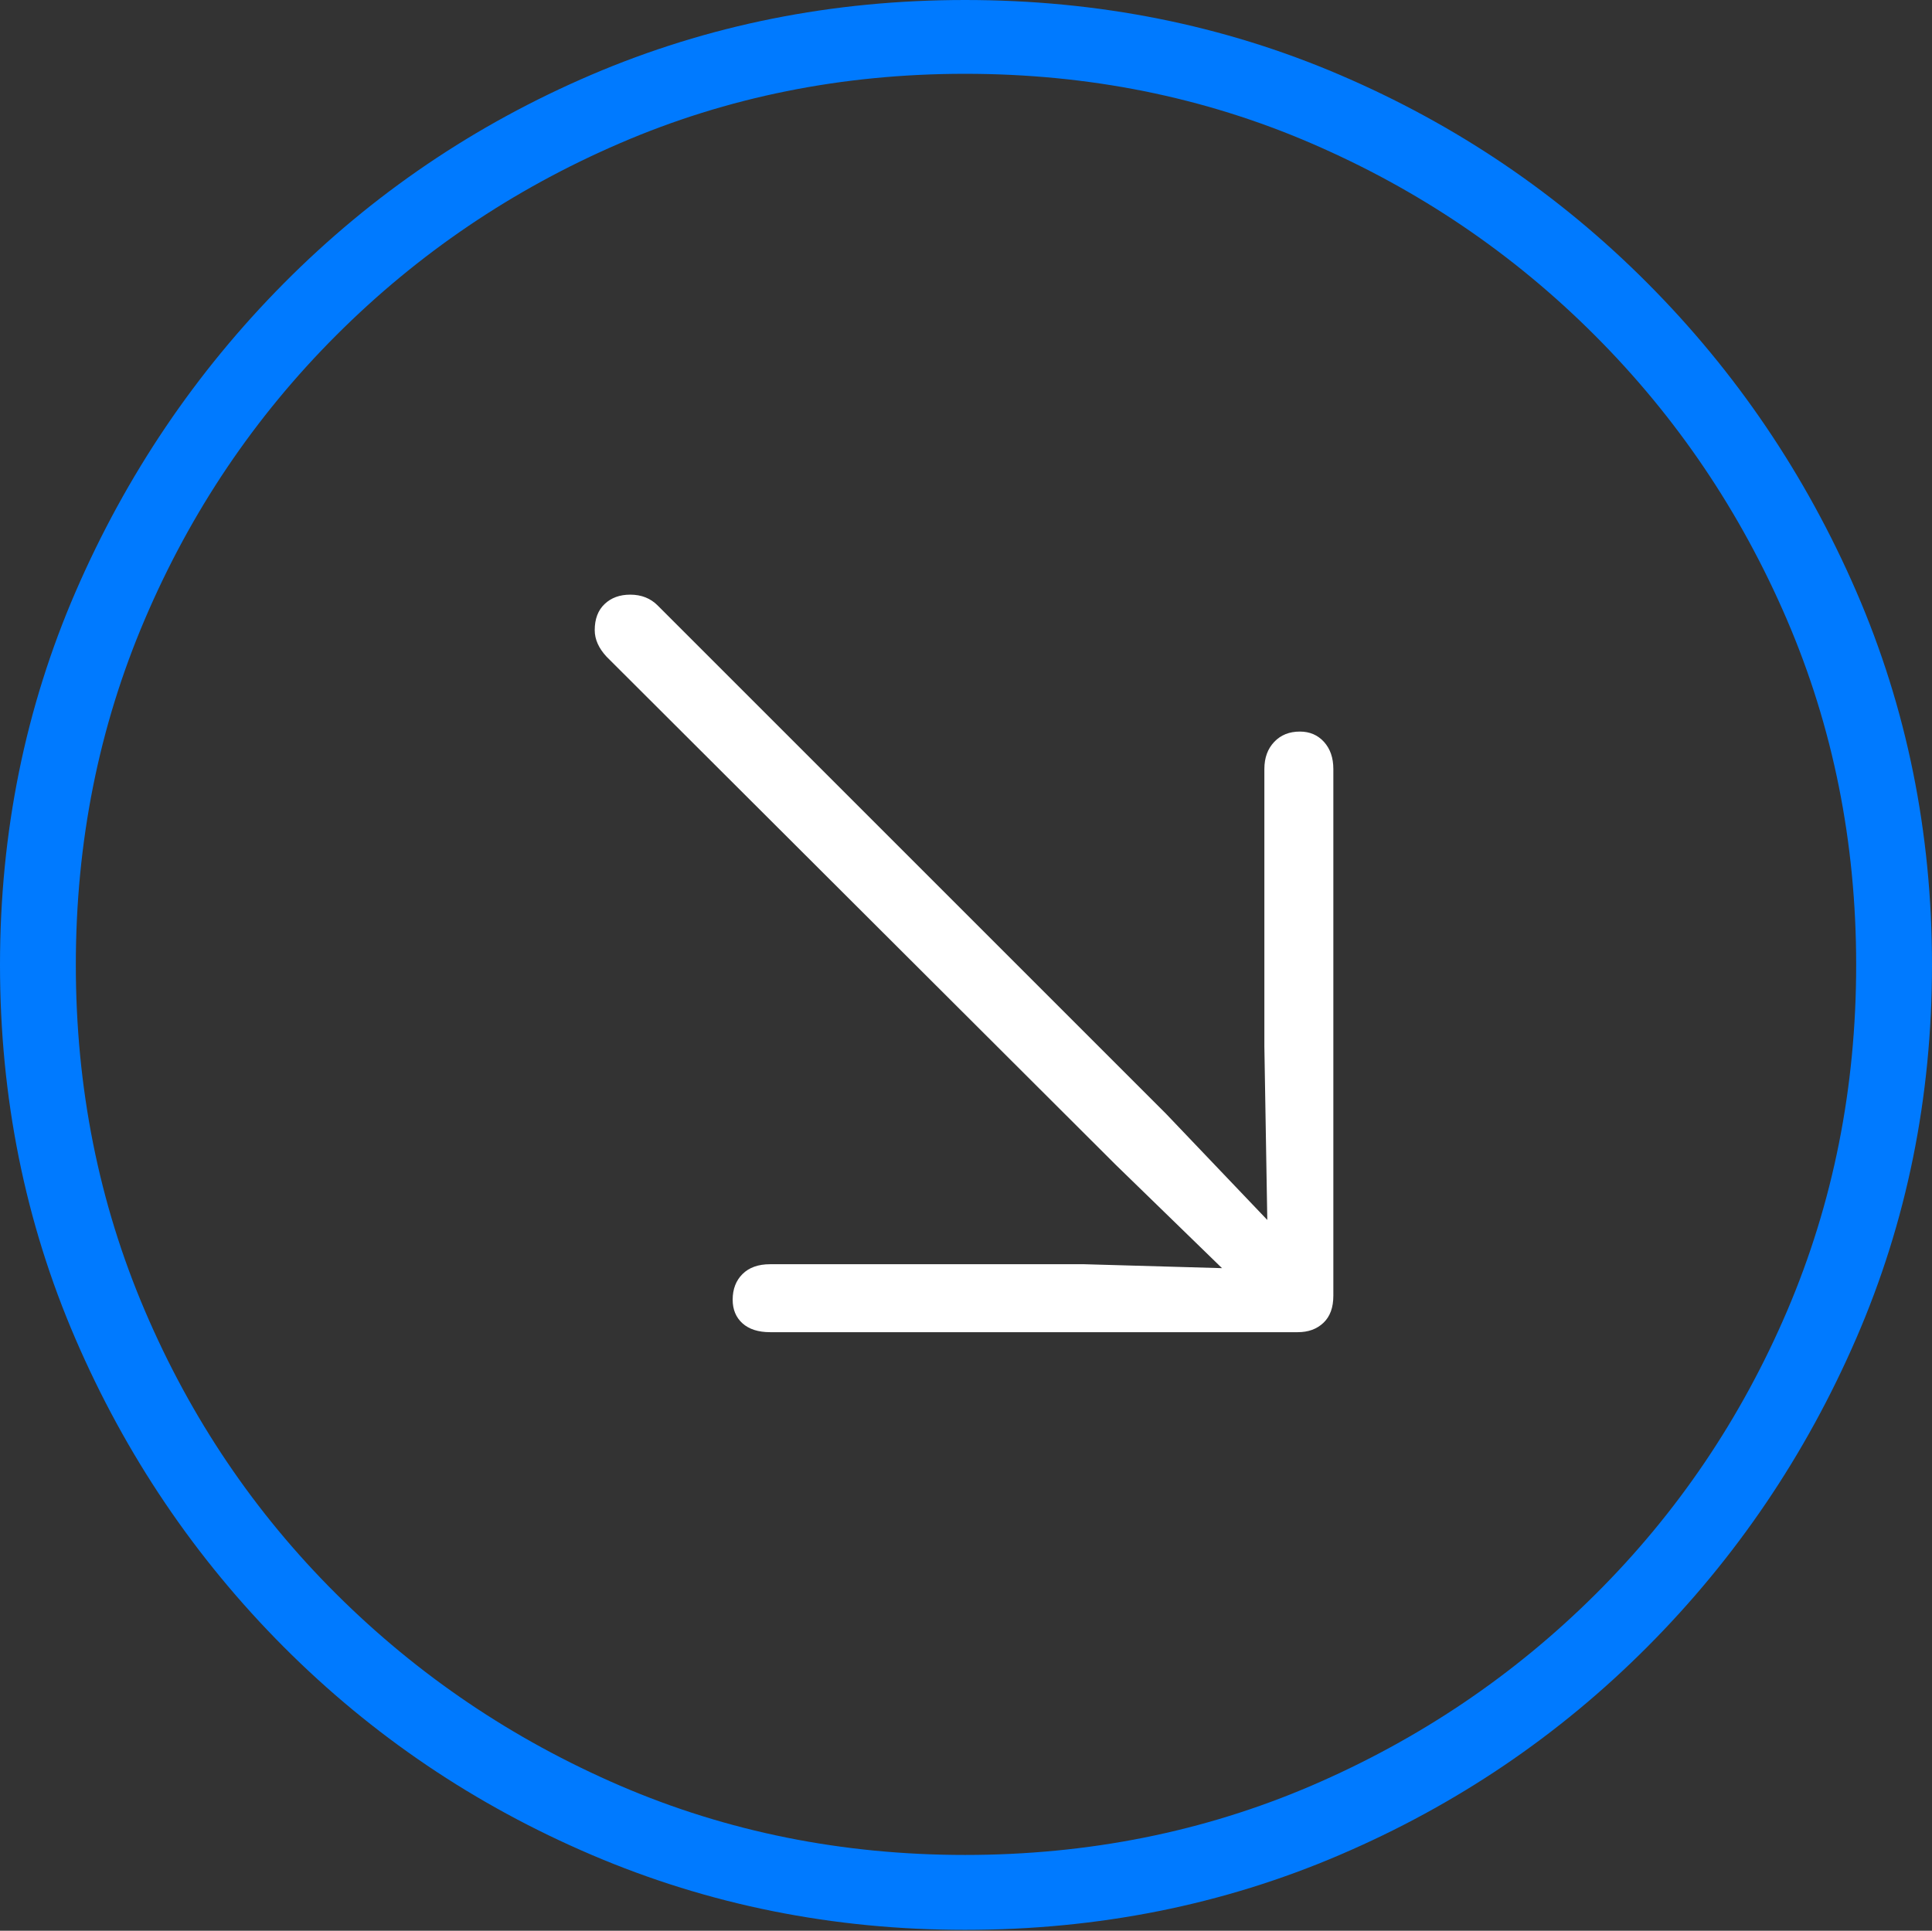 <?xml version="1.0" encoding="UTF-8"?>
<!--Generator: Apple Native CoreSVG 175-->
<!DOCTYPE svg
PUBLIC "-//W3C//DTD SVG 1.1//EN"
       "http://www.w3.org/Graphics/SVG/1.1/DTD/svg11.dtd">
<svg version="1.1" xmlns="http://www.w3.org/2000/svg" xmlns:xlink="http://www.w3.org/1999/xlink" width="19.16" height="19.15">
 <rect width="100%" height="100%" fill="#333333" stroke="none"/>
 <g>
  <rect height="19.15" opacity="0" width="19.16" x="0" y="0"/>
  <path d="M9.57 19.141Q11.553 19.141 13.286 18.398Q15.02 17.656 16.338 16.333Q17.656 15.01 18.408 13.276Q19.16 11.543 19.16 9.57Q19.16 7.598 18.408 5.864Q17.656 4.131 16.338 2.808Q15.02 1.484 13.286 0.742Q11.553 0 9.57 0Q7.598 0 5.864 0.742Q4.131 1.484 2.817 2.808Q1.504 4.131 0.752 5.864Q0 7.598 0 9.57Q0 11.543 0.747 13.276Q1.494 15.01 2.812 16.333Q4.131 17.656 5.869 18.398Q7.607 19.141 9.57 19.141ZM9.57 18.398Q7.744 18.398 6.147 17.71Q4.551 17.021 3.335 15.81Q2.119 14.6 1.436 12.998Q0.752 11.396 0.752 9.57Q0.752 7.744 1.436 6.143Q2.119 4.541 3.335 3.325Q4.551 2.109 6.147 1.421Q7.744 0.732 9.57 0.732Q11.406 0.732 13.003 1.421Q14.6 2.109 15.815 3.325Q17.031 4.541 17.72 6.143Q18.408 7.744 18.408 9.57Q18.408 11.396 17.725 12.998Q17.041 14.6 15.825 15.81Q14.609 17.021 13.008 17.71Q11.406 18.398 9.57 18.398Z" fill="#007aff"/>
  <path d="M12.891 7.256Q12.734 7.256 12.637 7.358Q12.539 7.461 12.539 7.627L12.539 10.381L12.568 12.1L11.562 11.045L6.523 6.006Q6.416 5.898 6.25 5.898Q6.094 5.898 5.996 5.991Q5.898 6.084 5.898 6.25Q5.898 6.387 6.016 6.514L11.065 11.553L12.119 12.578L10.752 12.539L7.637 12.539Q7.461 12.539 7.363 12.637Q7.266 12.734 7.266 12.891Q7.266 13.037 7.363 13.125Q7.461 13.213 7.637 13.213L12.871 13.213Q13.027 13.213 13.125 13.12Q13.223 13.027 13.223 12.852L13.223 7.627Q13.223 7.461 13.13 7.358Q13.037 7.256 12.891 7.256Z" fill="#ffffff"/>
 </g>
</svg>
